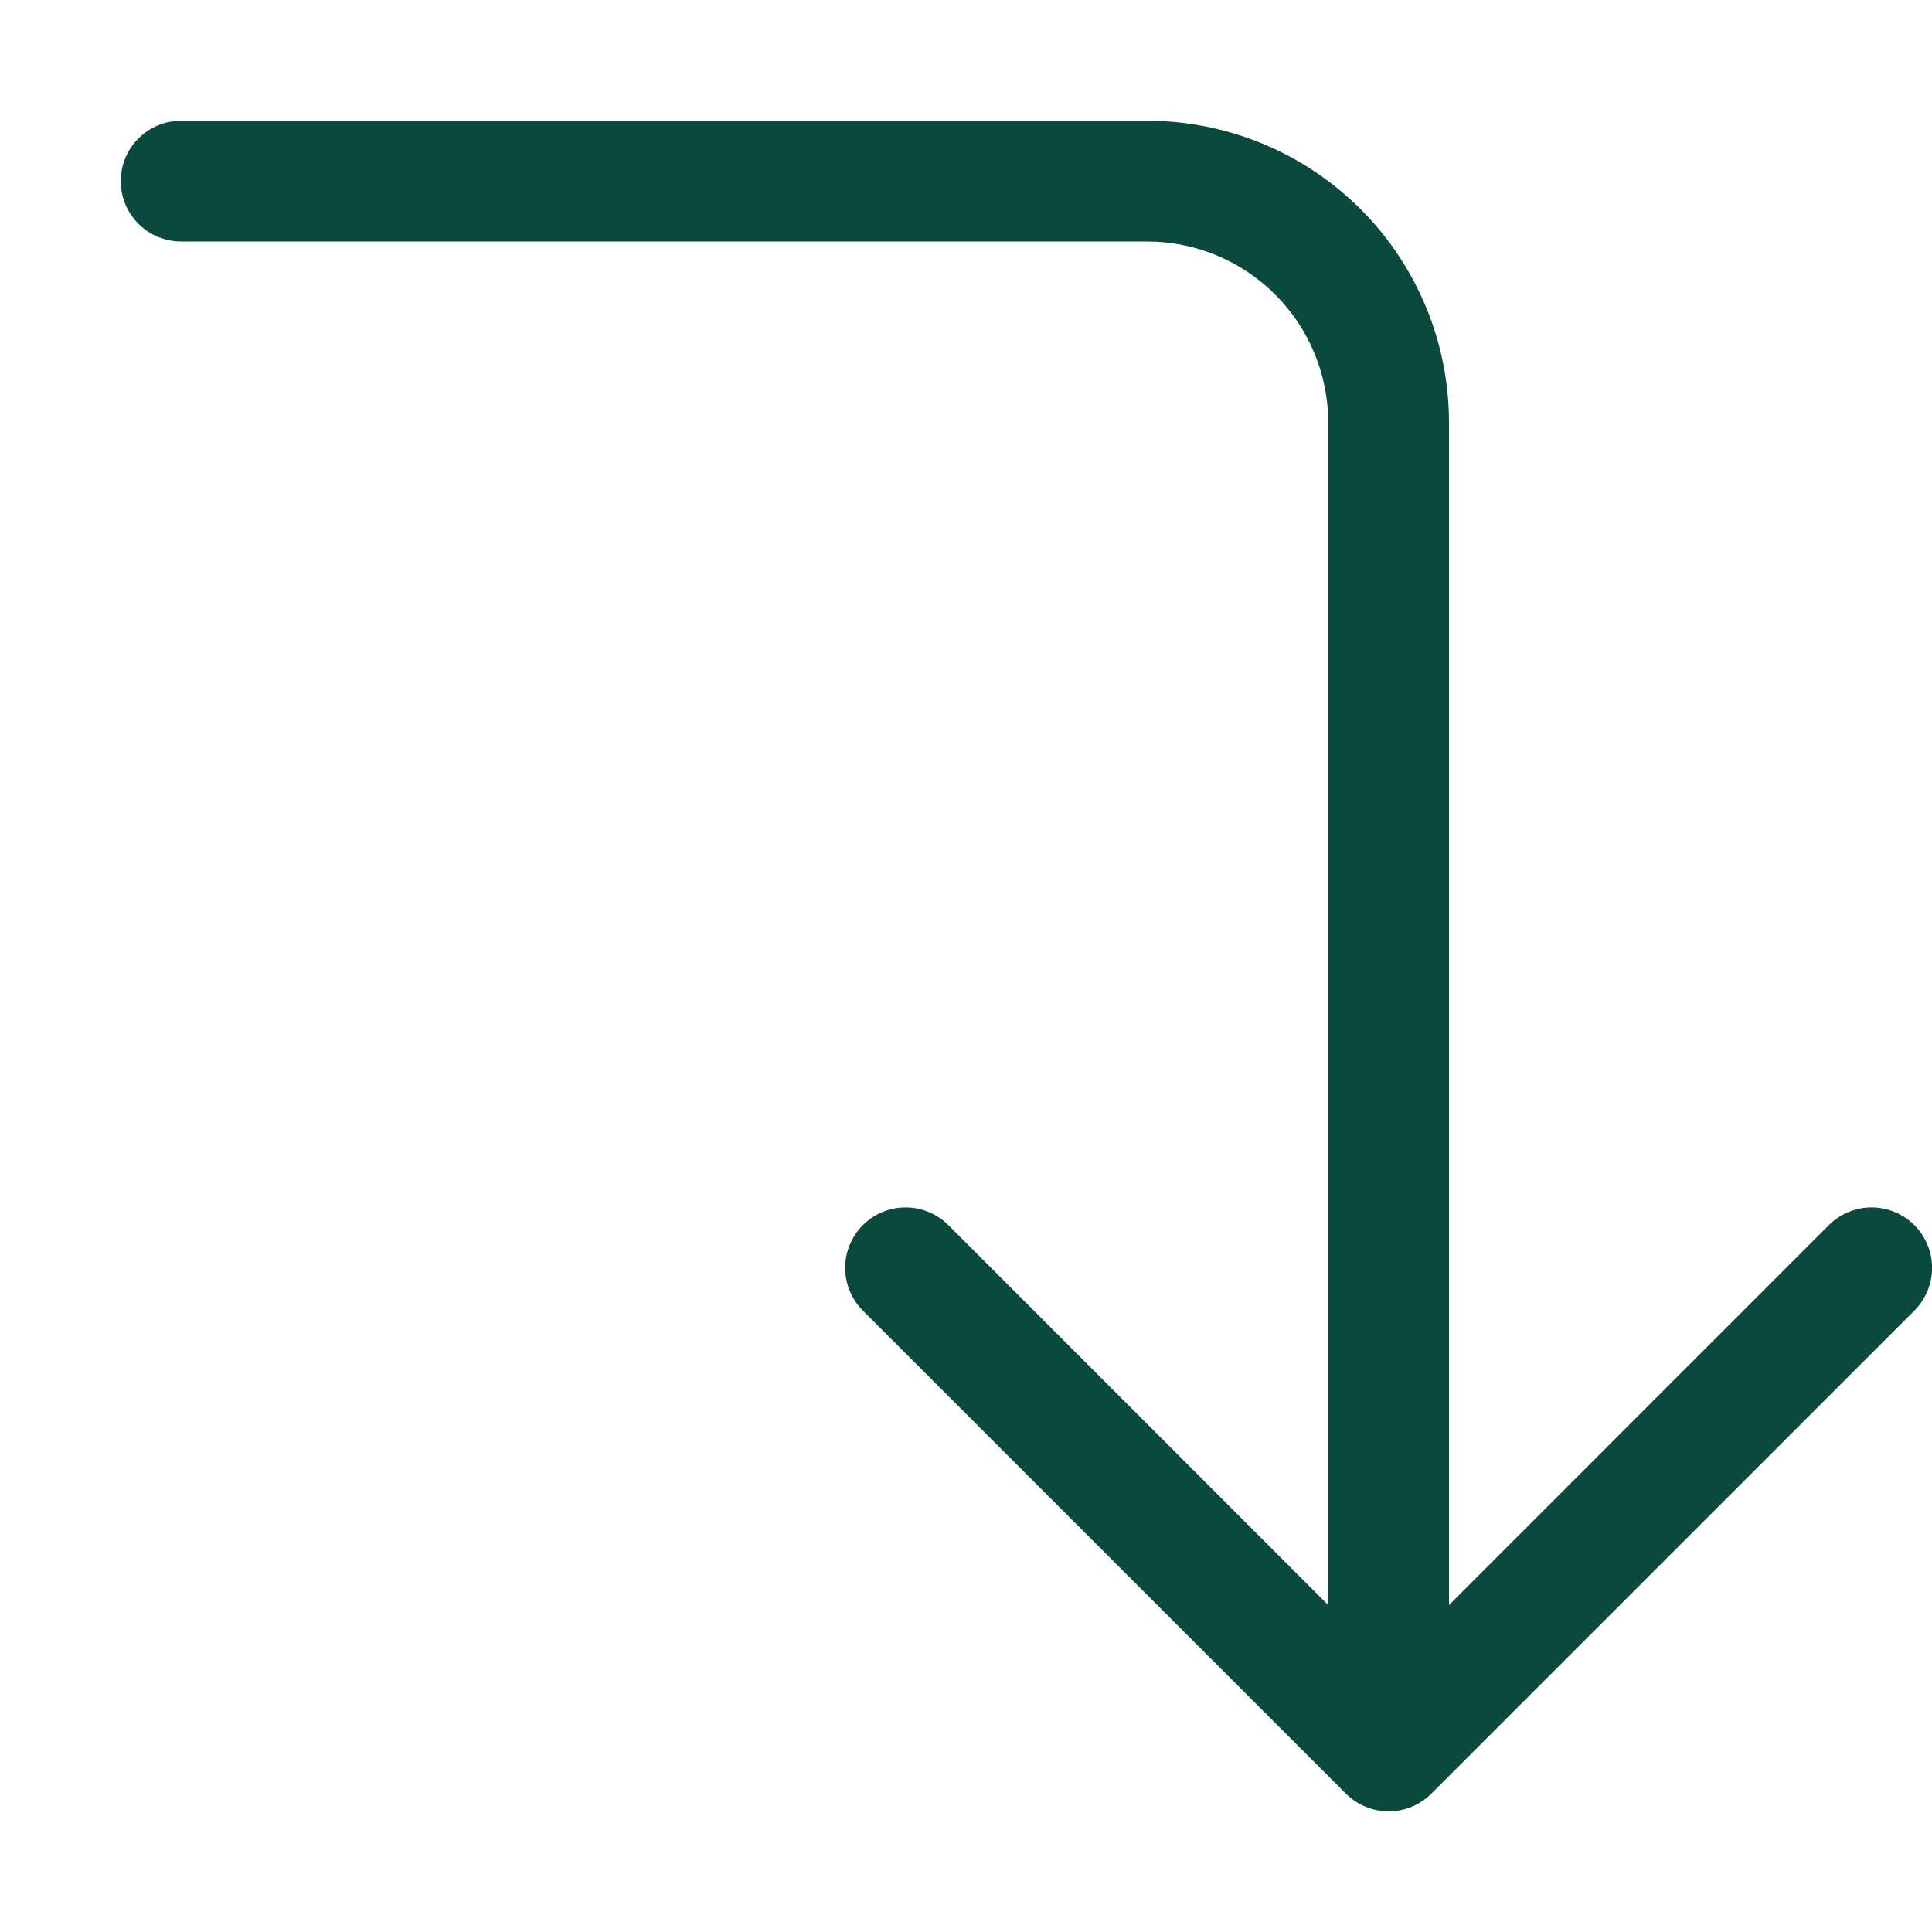 <svg width="24" height="24" viewBox="0 0 24 24" fill="none" xmlns="http://www.w3.org/2000/svg">
<g clip-path="url(#clip0_22_594)">
<path fill-rule="evenodd" clip-rule="evenodd" d="M16.719 22.281C16.789 22.351 16.872 22.406 16.963 22.444C17.054 22.482 17.151 22.501 17.25 22.501C17.349 22.501 17.446 22.482 17.538 22.444C17.629 22.406 17.711 22.351 17.781 22.281L23.781 16.281C23.922 16.14 24.001 15.949 24.001 15.75C24.001 15.551 23.922 15.36 23.781 15.219C23.64 15.078 23.449 14.999 23.25 14.999C23.051 14.999 22.86 15.078 22.719 15.219L18 19.939V5.25C18 4.255 17.605 3.302 16.902 2.598C16.198 1.895 15.245 1.5 14.25 1.5H2.25C2.051 1.5 1.86 1.579 1.72 1.72C1.579 1.86 1.5 2.051 1.5 2.25C1.5 2.449 1.579 2.64 1.72 2.78C1.86 2.921 2.051 3 2.25 3H14.25C14.847 3 15.419 3.237 15.841 3.659C16.263 4.081 16.5 4.653 16.5 5.25V19.939L11.781 15.219C11.64 15.078 11.449 14.999 11.25 14.999C11.051 14.999 10.86 15.078 10.719 15.219C10.578 15.36 10.499 15.551 10.499 15.75C10.499 15.949 10.578 16.14 10.719 16.281L16.719 22.281Z" fill="#0A4A3D"/>
</g>
<defs>
<clipPath id="clip0_22_594">
<rect width="24" height="24" fill="white" transform="matrix(-1 0 0 1 24 0)"/>
</clipPath>
</defs>
</svg>
